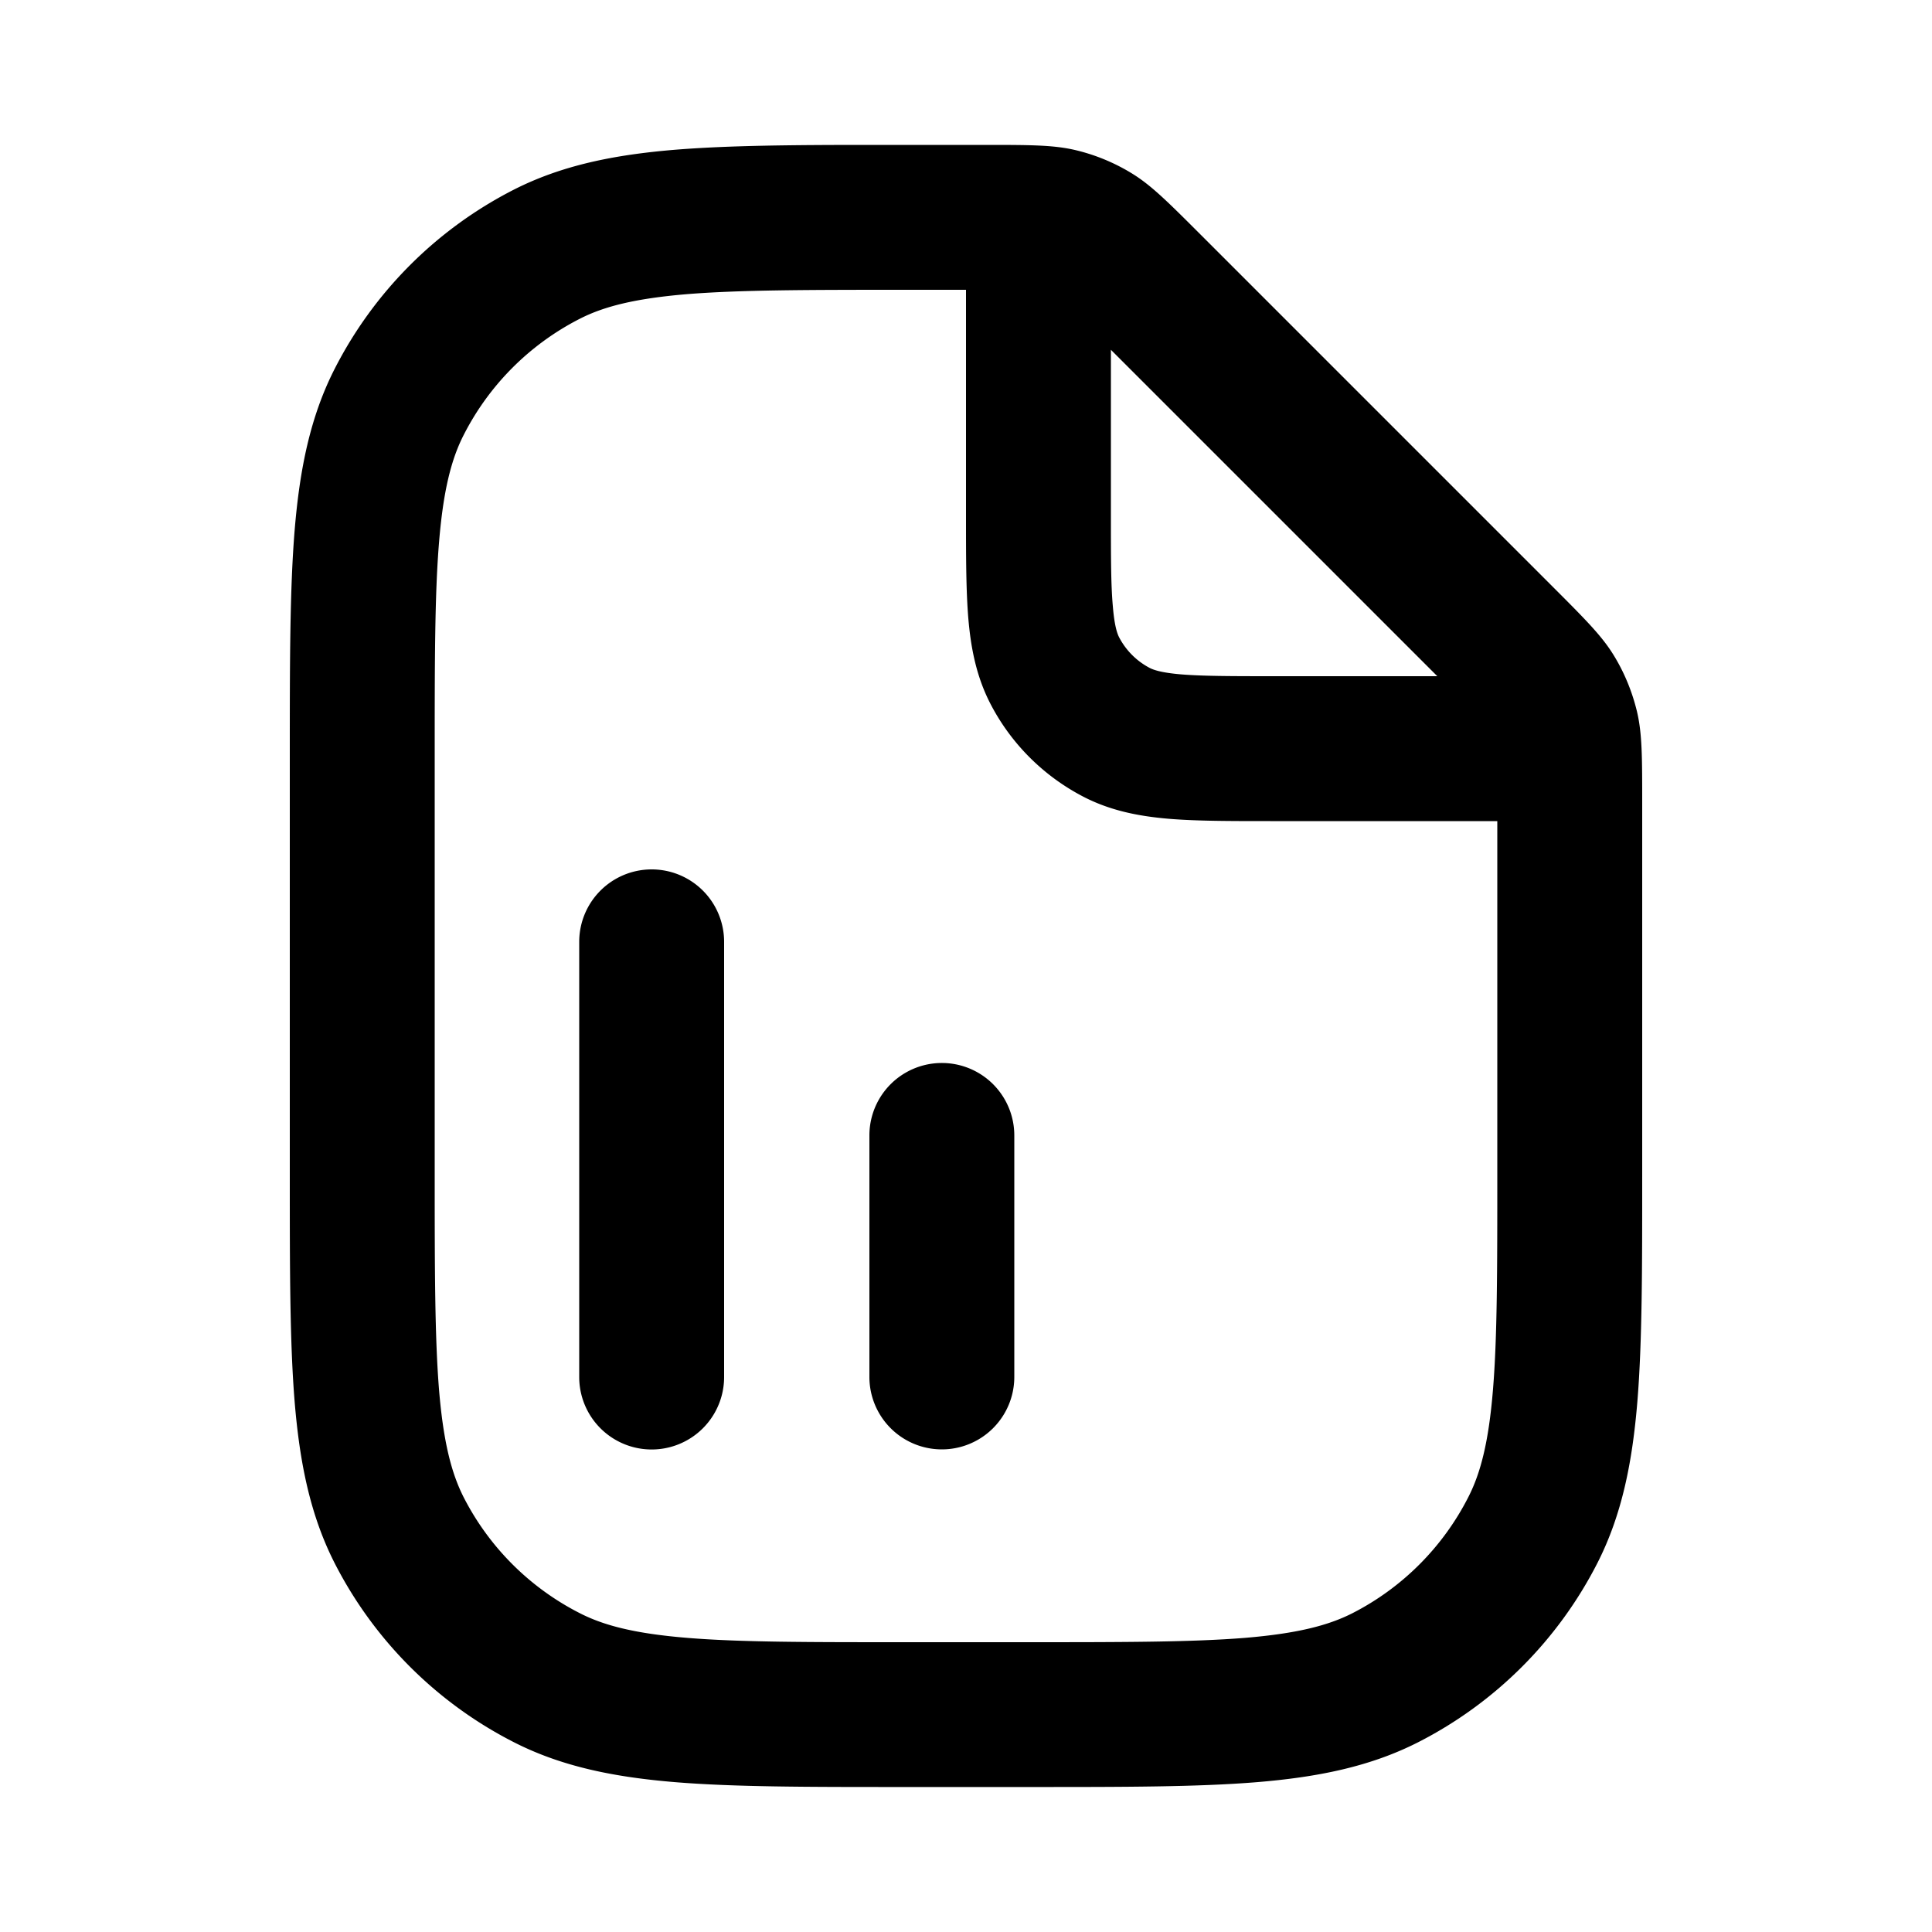<svg xmlns="http://www.w3.org/2000/svg" width="20" height="20" fill="currentColor" viewBox="0 0 20 20"><path fill-rule="evenodd" d="M10.175 1.5H9c-.806 0-1.465.006-2.01.05-.63.052-1.172.16-1.67.413a4.25 4.25 0 0 0-1.857 1.858c-.253.497-.361 1.04-.413 1.67C3 6.103 3 6.864 3 7.816v4.366c0 .952 0 1.713.05 2.327.052.63.16 1.172.413 1.67a4.25 4.25 0 0 0 1.858 1.857c.497.253 1.04.361 1.67.413.613.05 1.374.05 2.326.05h1.366c.952 0 1.713 0 2.327-.05.63-.052 1.172-.16 1.67-.413a4.251 4.251 0 0 0 1.857-1.857c.253-.498.361-1.04.413-1.67.05-.614.05-1.375.05-2.327V8.325c0-.489 0-.733-.055-.963-.05-.205-.13-.4-.24-.579-.123-.201-.296-.374-.642-.72l-3.626-3.626c-.346-.346-.519-.519-.72-.642a2.001 2.001 0 0 0-.579-.24c-.23-.055-.474-.055-.963-.055ZM15.5 12.15c0 .992 0 1.692-.045 2.238-.044.537-.127.86-.255 1.11A2.751 2.751 0 0 1 14 16.7c-.252.128-.574.21-1.111.255-.546.044-1.245.045-2.238.045h-1.3c-.992 0-1.692 0-2.238-.045-.537-.044-.86-.127-1.11-.255A2.75 2.75 0 0 1 4.8 15.5c-.128-.252-.21-.574-.255-1.111-.044-.546-.045-1.245-.045-2.238v-4.3c0-.992 0-1.692.045-2.238.044-.537.127-.86.255-1.11A2.75 2.75 0 0 1 6.002 3.3c.25-.128.573-.21 1.11-.255C7.658 3.001 8.358 3 9.35 3H10v2.35c0 .409 0 .761.024 1.051.026.306.083.61.238.902.21.398.537.724.935.935.291.155.596.212.902.238.29.024.642.024 1.051.024h2.35v3.65ZM14.879 7 11.5 3.621V5.32c0 .447 0 .736.02.955.017.21.047.288.067.326a.75.75 0 0 0 .312.312c.038.02.116.05.326.068.22.018.508.019.955.019h1.699ZM6.746 9a.75.75 0 0 1 .75.75v4.505a.75.75 0 0 1-1.5 0V9.75a.75.75 0 0 1 .75-.75Zm3.754 2.754a.75.75 0 0 0-1.5 0v2.5a.75.75 0 0 0 1.5 0v-2.5Z" clip-rule="evenodd"/></svg>
